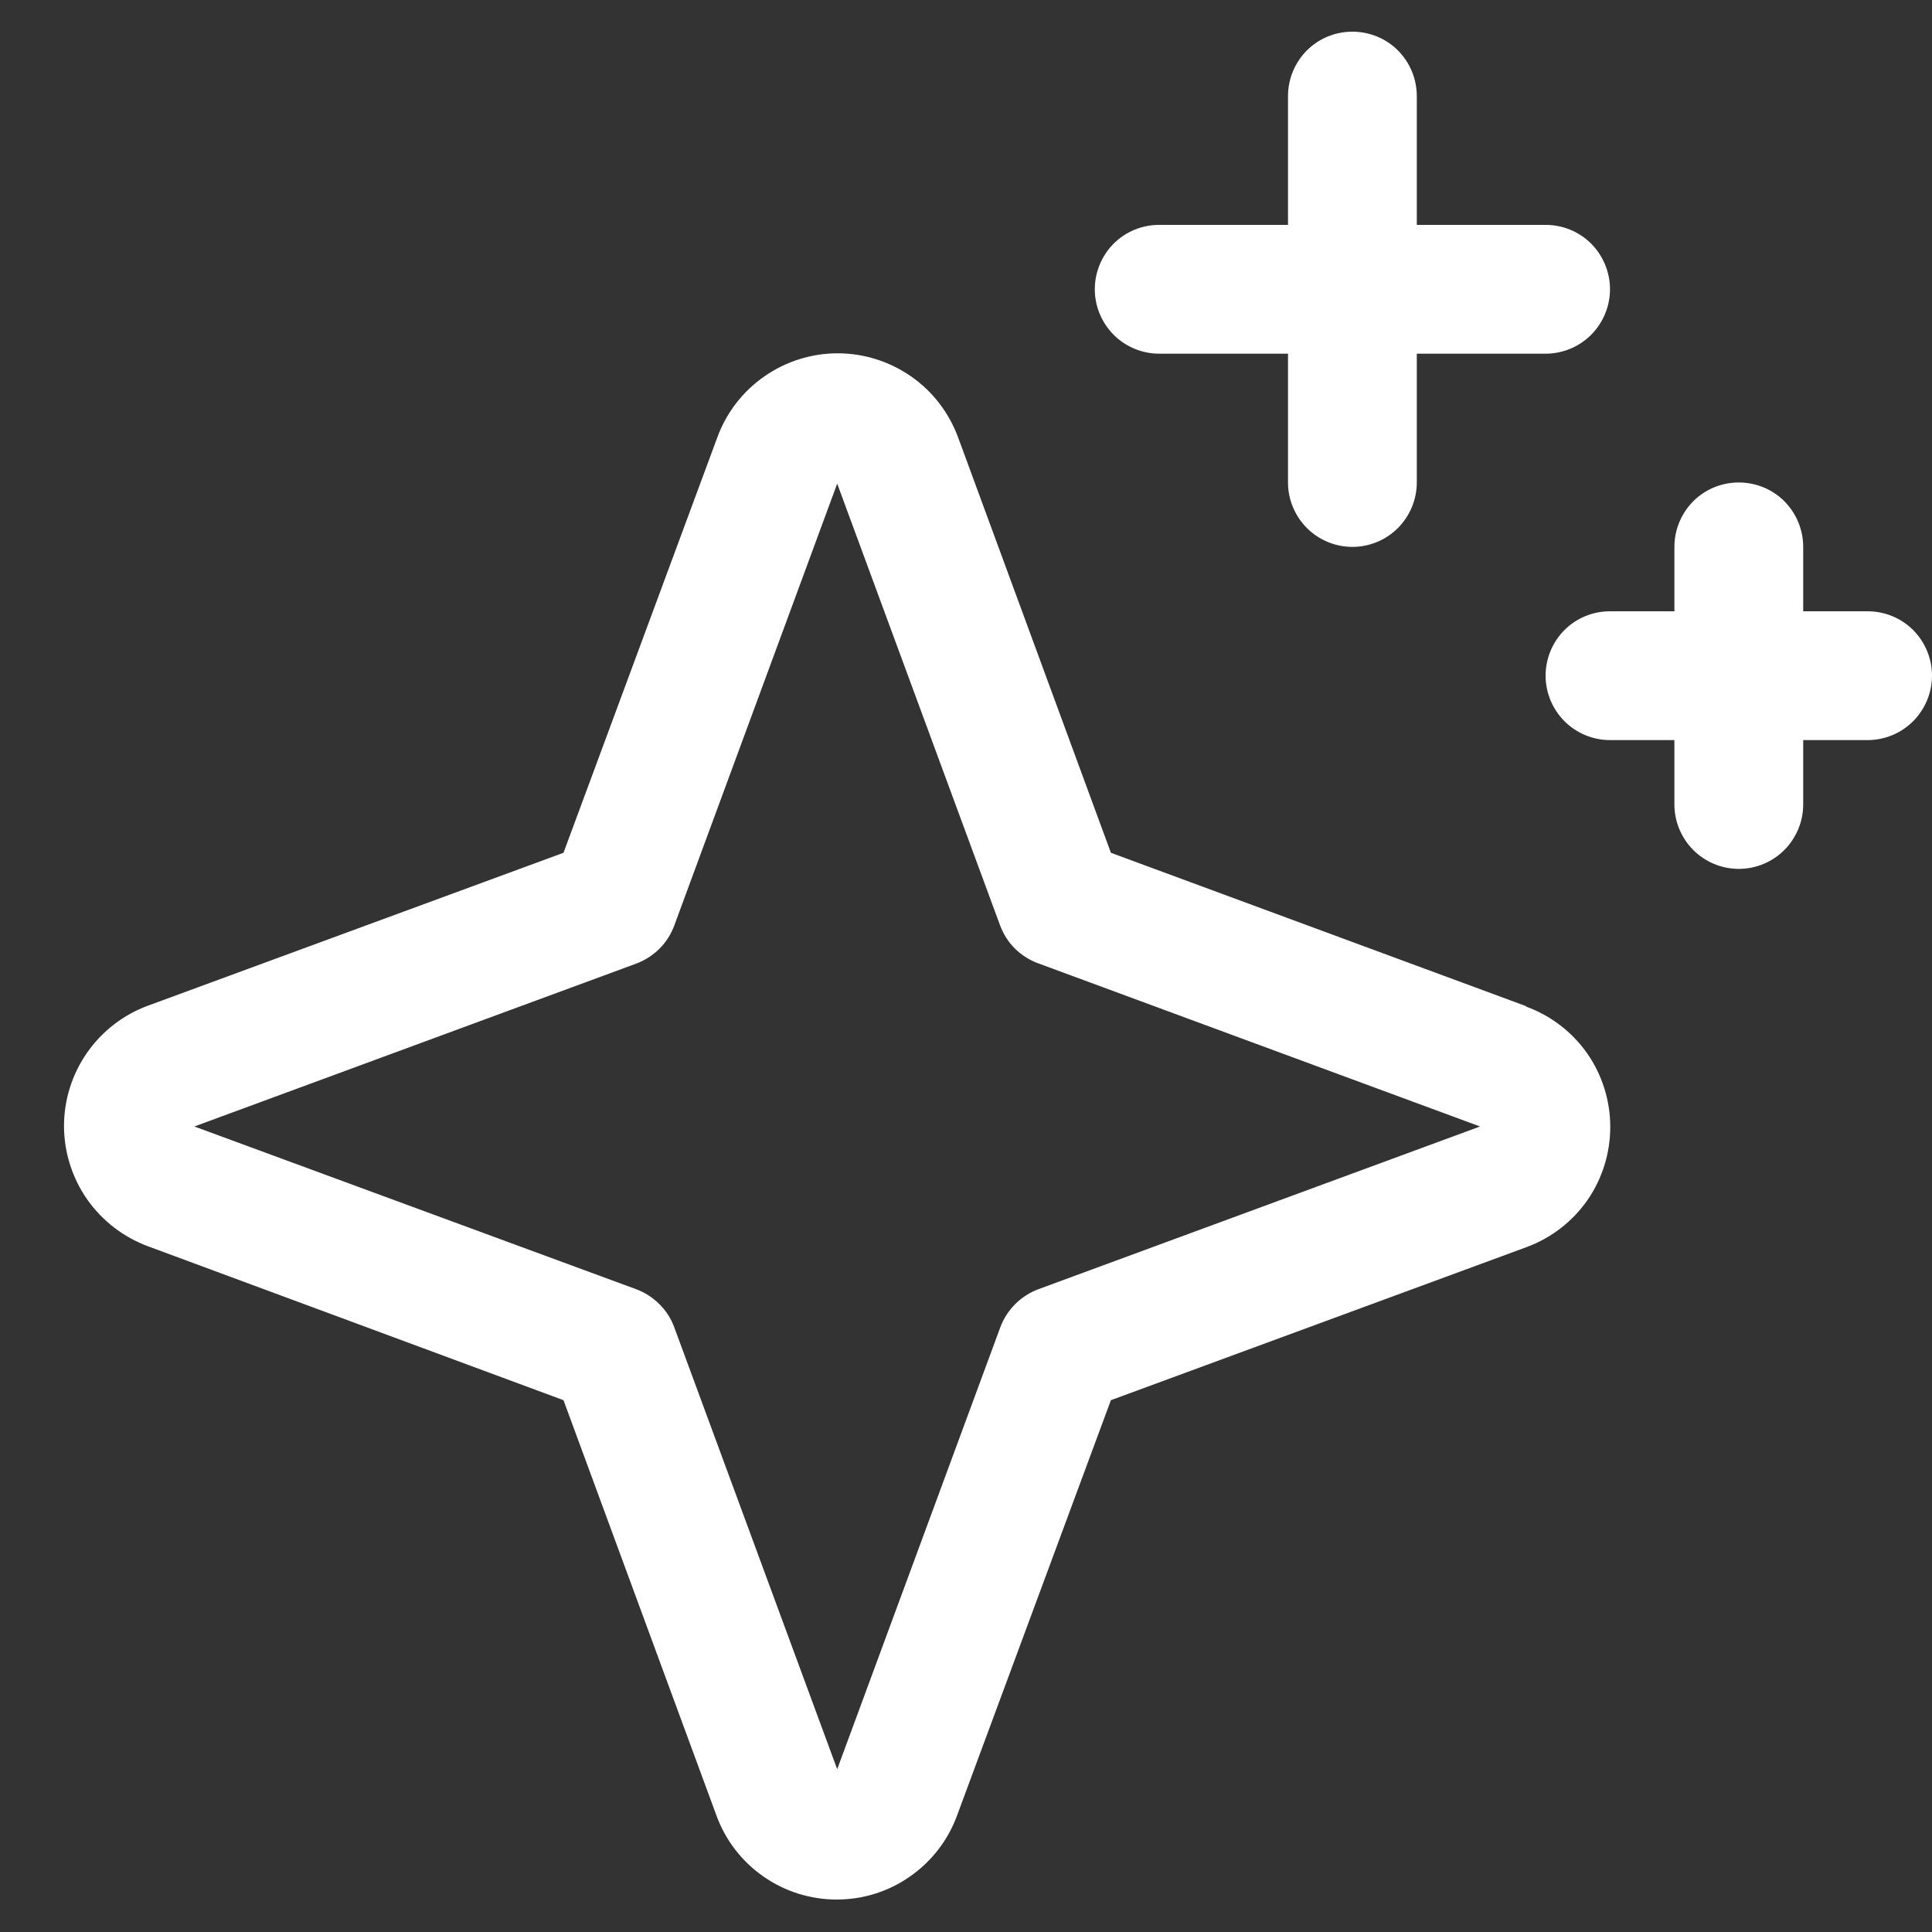 <svg width="15" height="15" viewBox="0 0 15 15" fill="none" xmlns="http://www.w3.org/2000/svg">
<rect x="0" y="0" width="15" height="15" fill="#333333" stroke="none"/>
<path d="M11.849 7.812L8.625 6.621L7.438 3.394C7.367 3.203 7.24 3.038 7.073 2.922C6.906 2.806 6.707 2.743 6.504 2.743C6.3 2.743 6.101 2.806 5.935 2.922C5.768 3.038 5.64 3.203 5.57 3.394L4.375 6.621L1.149 7.808C0.958 7.878 0.793 8.006 0.676 8.173C0.56 8.34 0.497 8.538 0.497 8.742C0.497 8.945 0.56 9.144 0.676 9.311C0.793 9.478 0.958 9.605 1.149 9.676L4.375 10.871L5.563 14.097C5.633 14.288 5.76 14.453 5.927 14.569C6.094 14.686 6.293 14.748 6.496 14.748C6.7 14.748 6.899 14.686 7.065 14.569C7.232 14.453 7.36 14.288 7.43 14.097L8.625 10.871L11.851 9.683C12.042 9.613 12.207 9.486 12.324 9.319C12.44 9.152 12.502 8.953 12.502 8.749C12.502 8.546 12.44 8.347 12.324 8.18C12.207 8.013 12.042 7.886 11.851 7.816L11.849 7.812ZM8.063 10.009C7.995 10.034 7.933 10.074 7.882 10.125C7.831 10.176 7.791 10.238 7.766 10.306L6.5 13.736L5.236 10.308C5.211 10.239 5.172 10.177 5.12 10.126C5.068 10.074 5.006 10.034 4.938 10.009L1.509 8.746L4.938 7.482C5.006 7.457 5.068 7.417 5.12 7.366C5.172 7.314 5.211 7.252 5.236 7.183L6.5 3.755L7.764 7.183C7.789 7.251 7.828 7.313 7.879 7.364C7.931 7.415 7.992 7.454 8.06 7.479L11.491 8.746L8.063 10.009ZM8.5 2.246C8.5 2.113 8.553 1.986 8.646 1.892C8.74 1.798 8.867 1.746 9 1.746H10V0.746C10 0.613 10.053 0.486 10.146 0.392C10.24 0.298 10.367 0.246 10.5 0.246C10.633 0.246 10.76 0.298 10.854 0.392C10.947 0.486 11 0.613 11 0.746V1.746H12C12.133 1.746 12.26 1.798 12.354 1.892C12.447 1.986 12.5 2.113 12.5 2.246C12.5 2.378 12.447 2.505 12.354 2.599C12.26 2.693 12.133 2.746 12 2.746H11V3.746C11 3.878 10.947 4.005 10.854 4.099C10.76 4.193 10.633 4.246 10.5 4.246C10.367 4.246 10.24 4.193 10.146 4.099C10.053 4.005 10 3.878 10 3.746V2.746H9C8.867 2.746 8.74 2.693 8.646 2.599C8.553 2.505 8.5 2.378 8.5 2.246ZM15 5.246C15 5.378 14.947 5.505 14.854 5.599C14.76 5.693 14.633 5.746 14.5 5.746H14V6.246C14 6.378 13.947 6.505 13.854 6.599C13.76 6.693 13.633 6.746 13.5 6.746C13.367 6.746 13.24 6.693 13.146 6.599C13.053 6.505 13 6.378 13 6.246V5.746H12.5C12.367 5.746 12.24 5.693 12.146 5.599C12.053 5.505 12 5.378 12 5.246C12 5.113 12.053 4.986 12.146 4.892C12.24 4.798 12.367 4.746 12.5 4.746H13V4.246C13 4.113 13.053 3.986 13.146 3.892C13.24 3.798 13.367 3.746 13.5 3.746C13.633 3.746 13.76 3.798 13.854 3.892C13.947 3.986 14 4.113 14 4.246V4.746H14.5C14.633 4.746 14.76 4.798 14.854 4.892C14.947 4.986 15 5.113 15 5.246Z" fill="white"/>
</svg>
